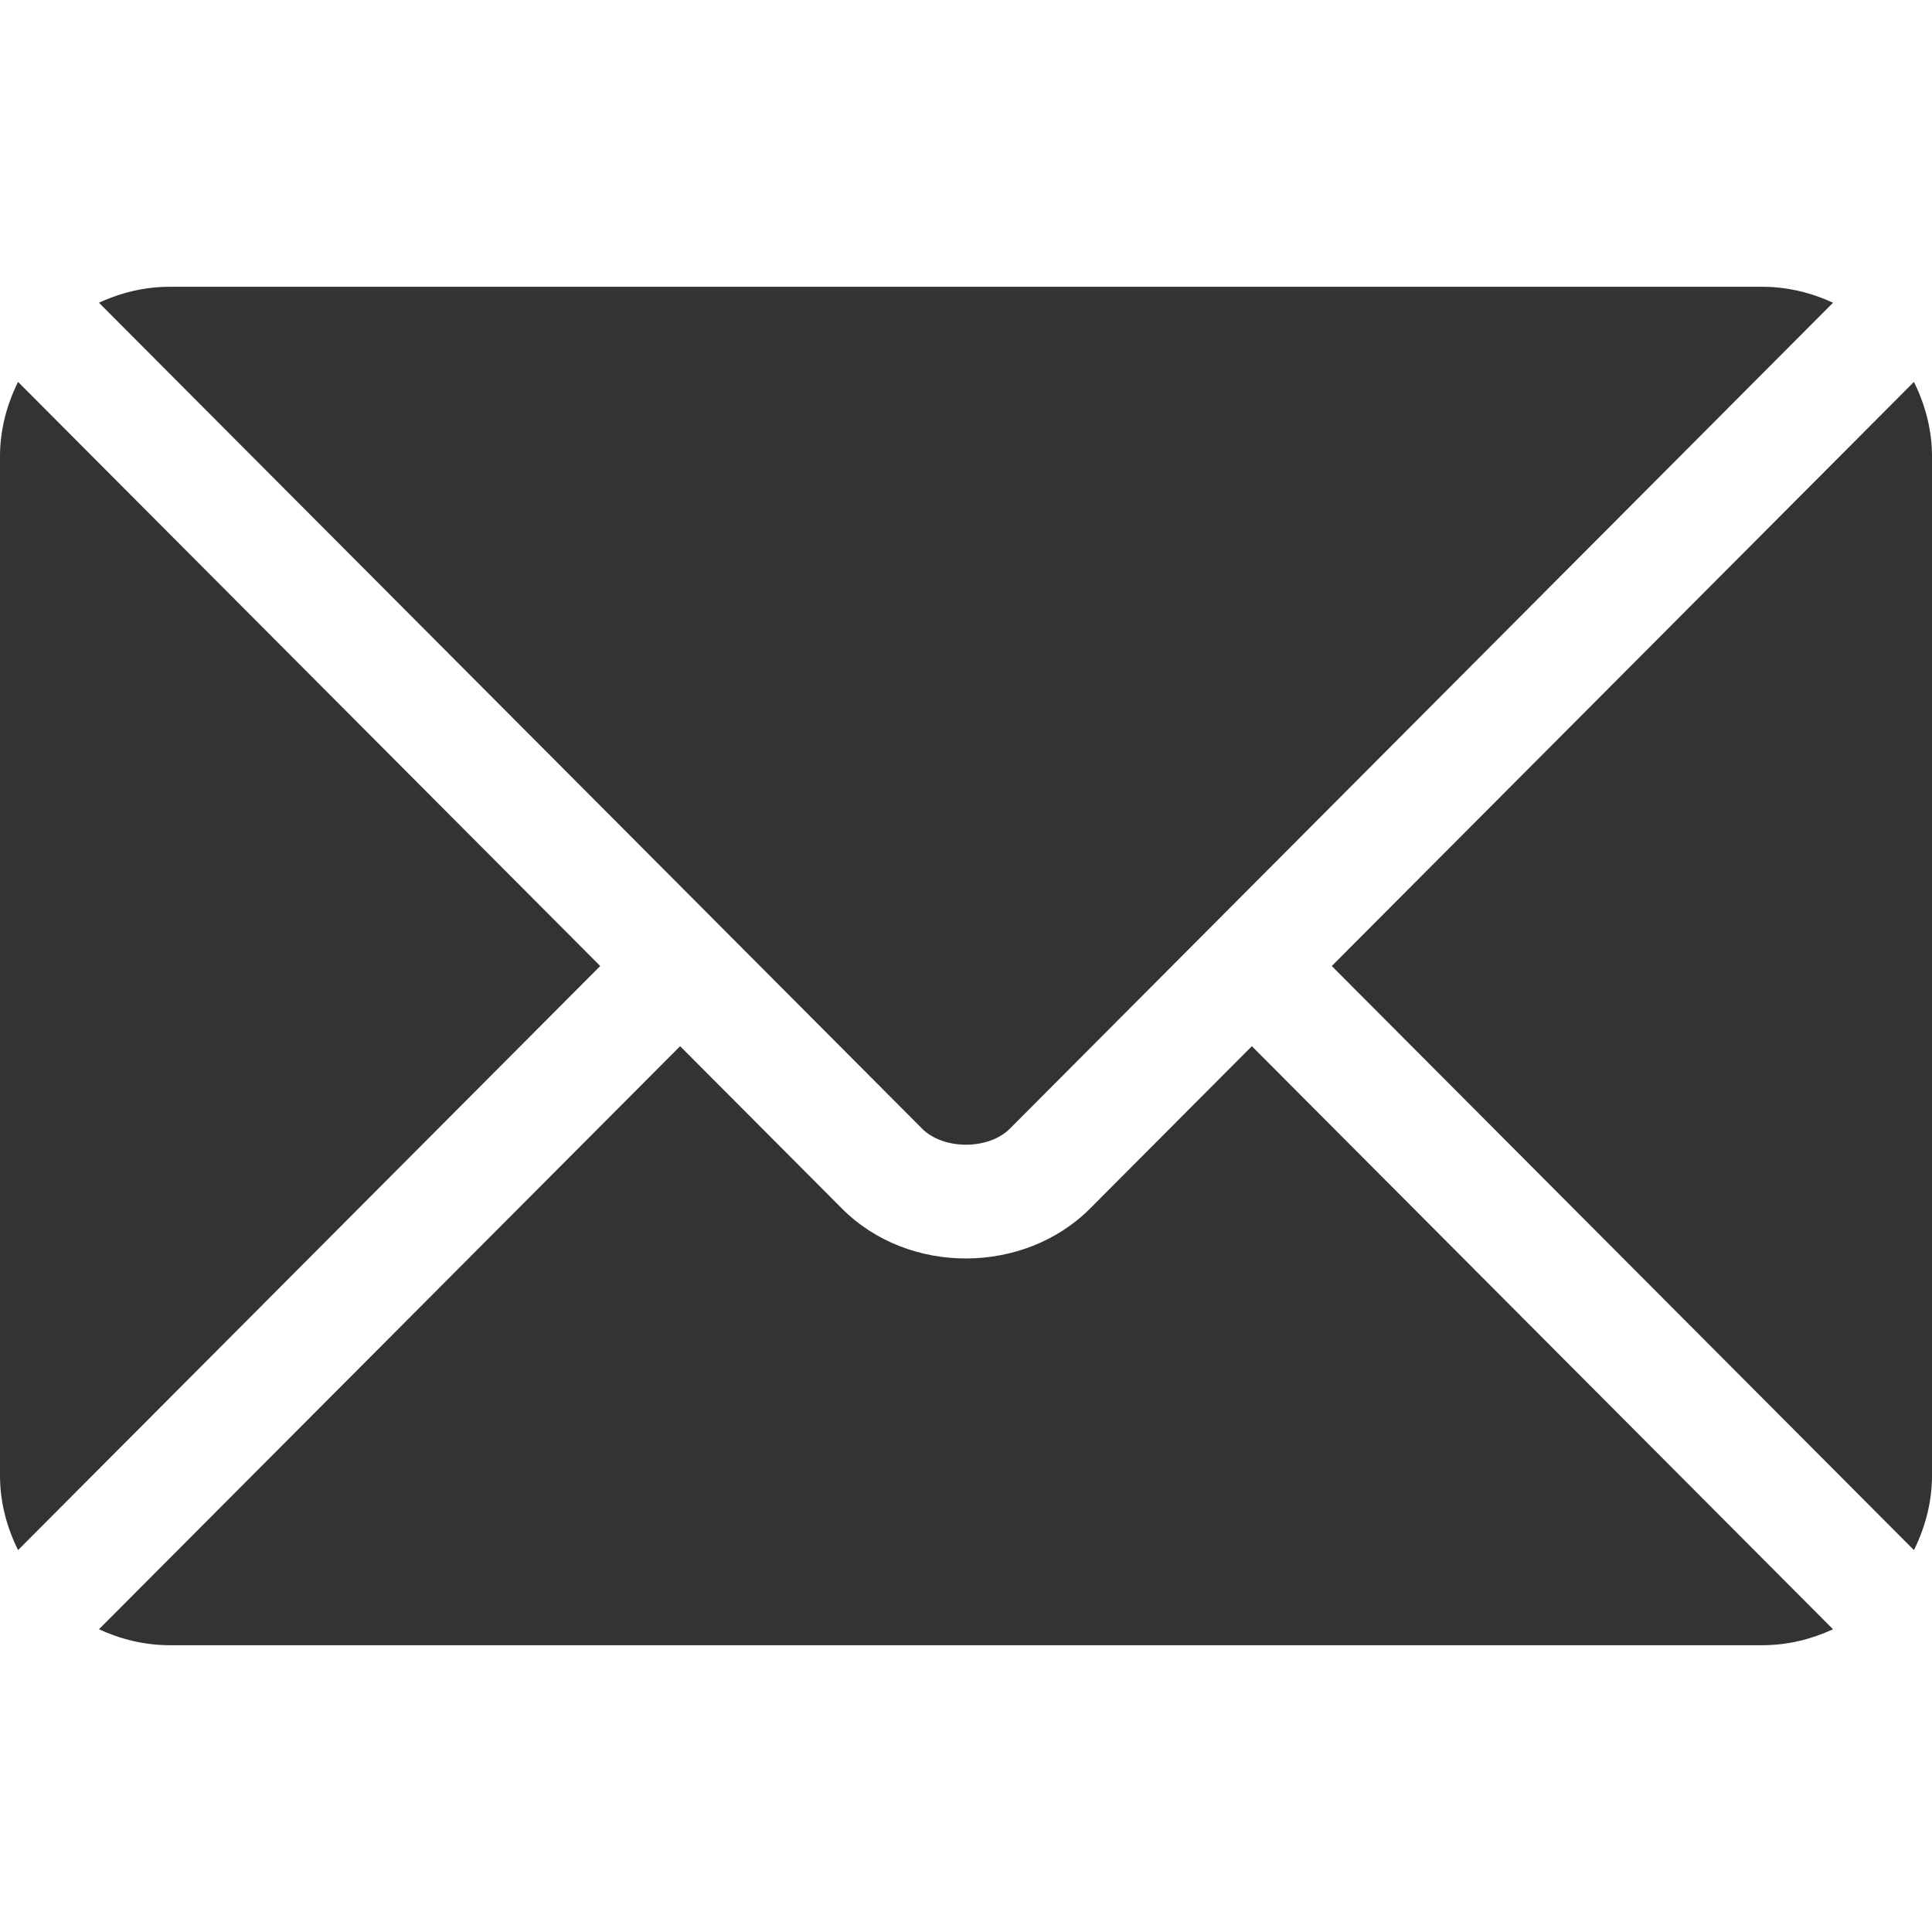 <svg xmlns="http://www.w3.org/2000/svg" version="1.1" xmlns:xlink="http://www.w3.org/1999/xlink" width="512" height="512" x="0" y="0" viewBox="0 0 512 512" style="enable-background:new 0 0 512 512" xml:space="preserve" class=""><g><path d="m331.756 277.251-42.881 43.026c-17.389 17.45-47.985 17.826-65.75 0l-42.883-43.026L26.226 431.767C31.959 434.418 38.28 436 45 436h422c6.72 0 13.039-1.58 18.77-4.232L331.756 277.251z" fill="#333333" opacity="1" data-original="#000000" class=""></path><path d="M467 76H45c-6.72 0-13.041 1.582-18.772 4.233l164.577 165.123c.011.011.024.013.035.024a.05.05 0 0 1 .013.026l53.513 53.69c5.684 5.684 17.586 5.684 23.27 0l53.502-53.681s.013-.024.024-.035c0 0 .024-.013.035-.024L485.77 80.232C480.039 77.58 473.72 76 467 76zM4.786 101.212C1.82 107.21 0 113.868 0 121v270c0 7.132 1.818 13.79 4.785 19.788l154.283-154.783L4.786 101.212zM507.214 101.21 352.933 256.005 507.214 410.79C510.18 404.792 512 398.134 512 391V121c0-7.134-1.82-13.792-4.786-19.79z" fill="#333333" opacity="1" data-original="#000000" class=""></path></g></svg>